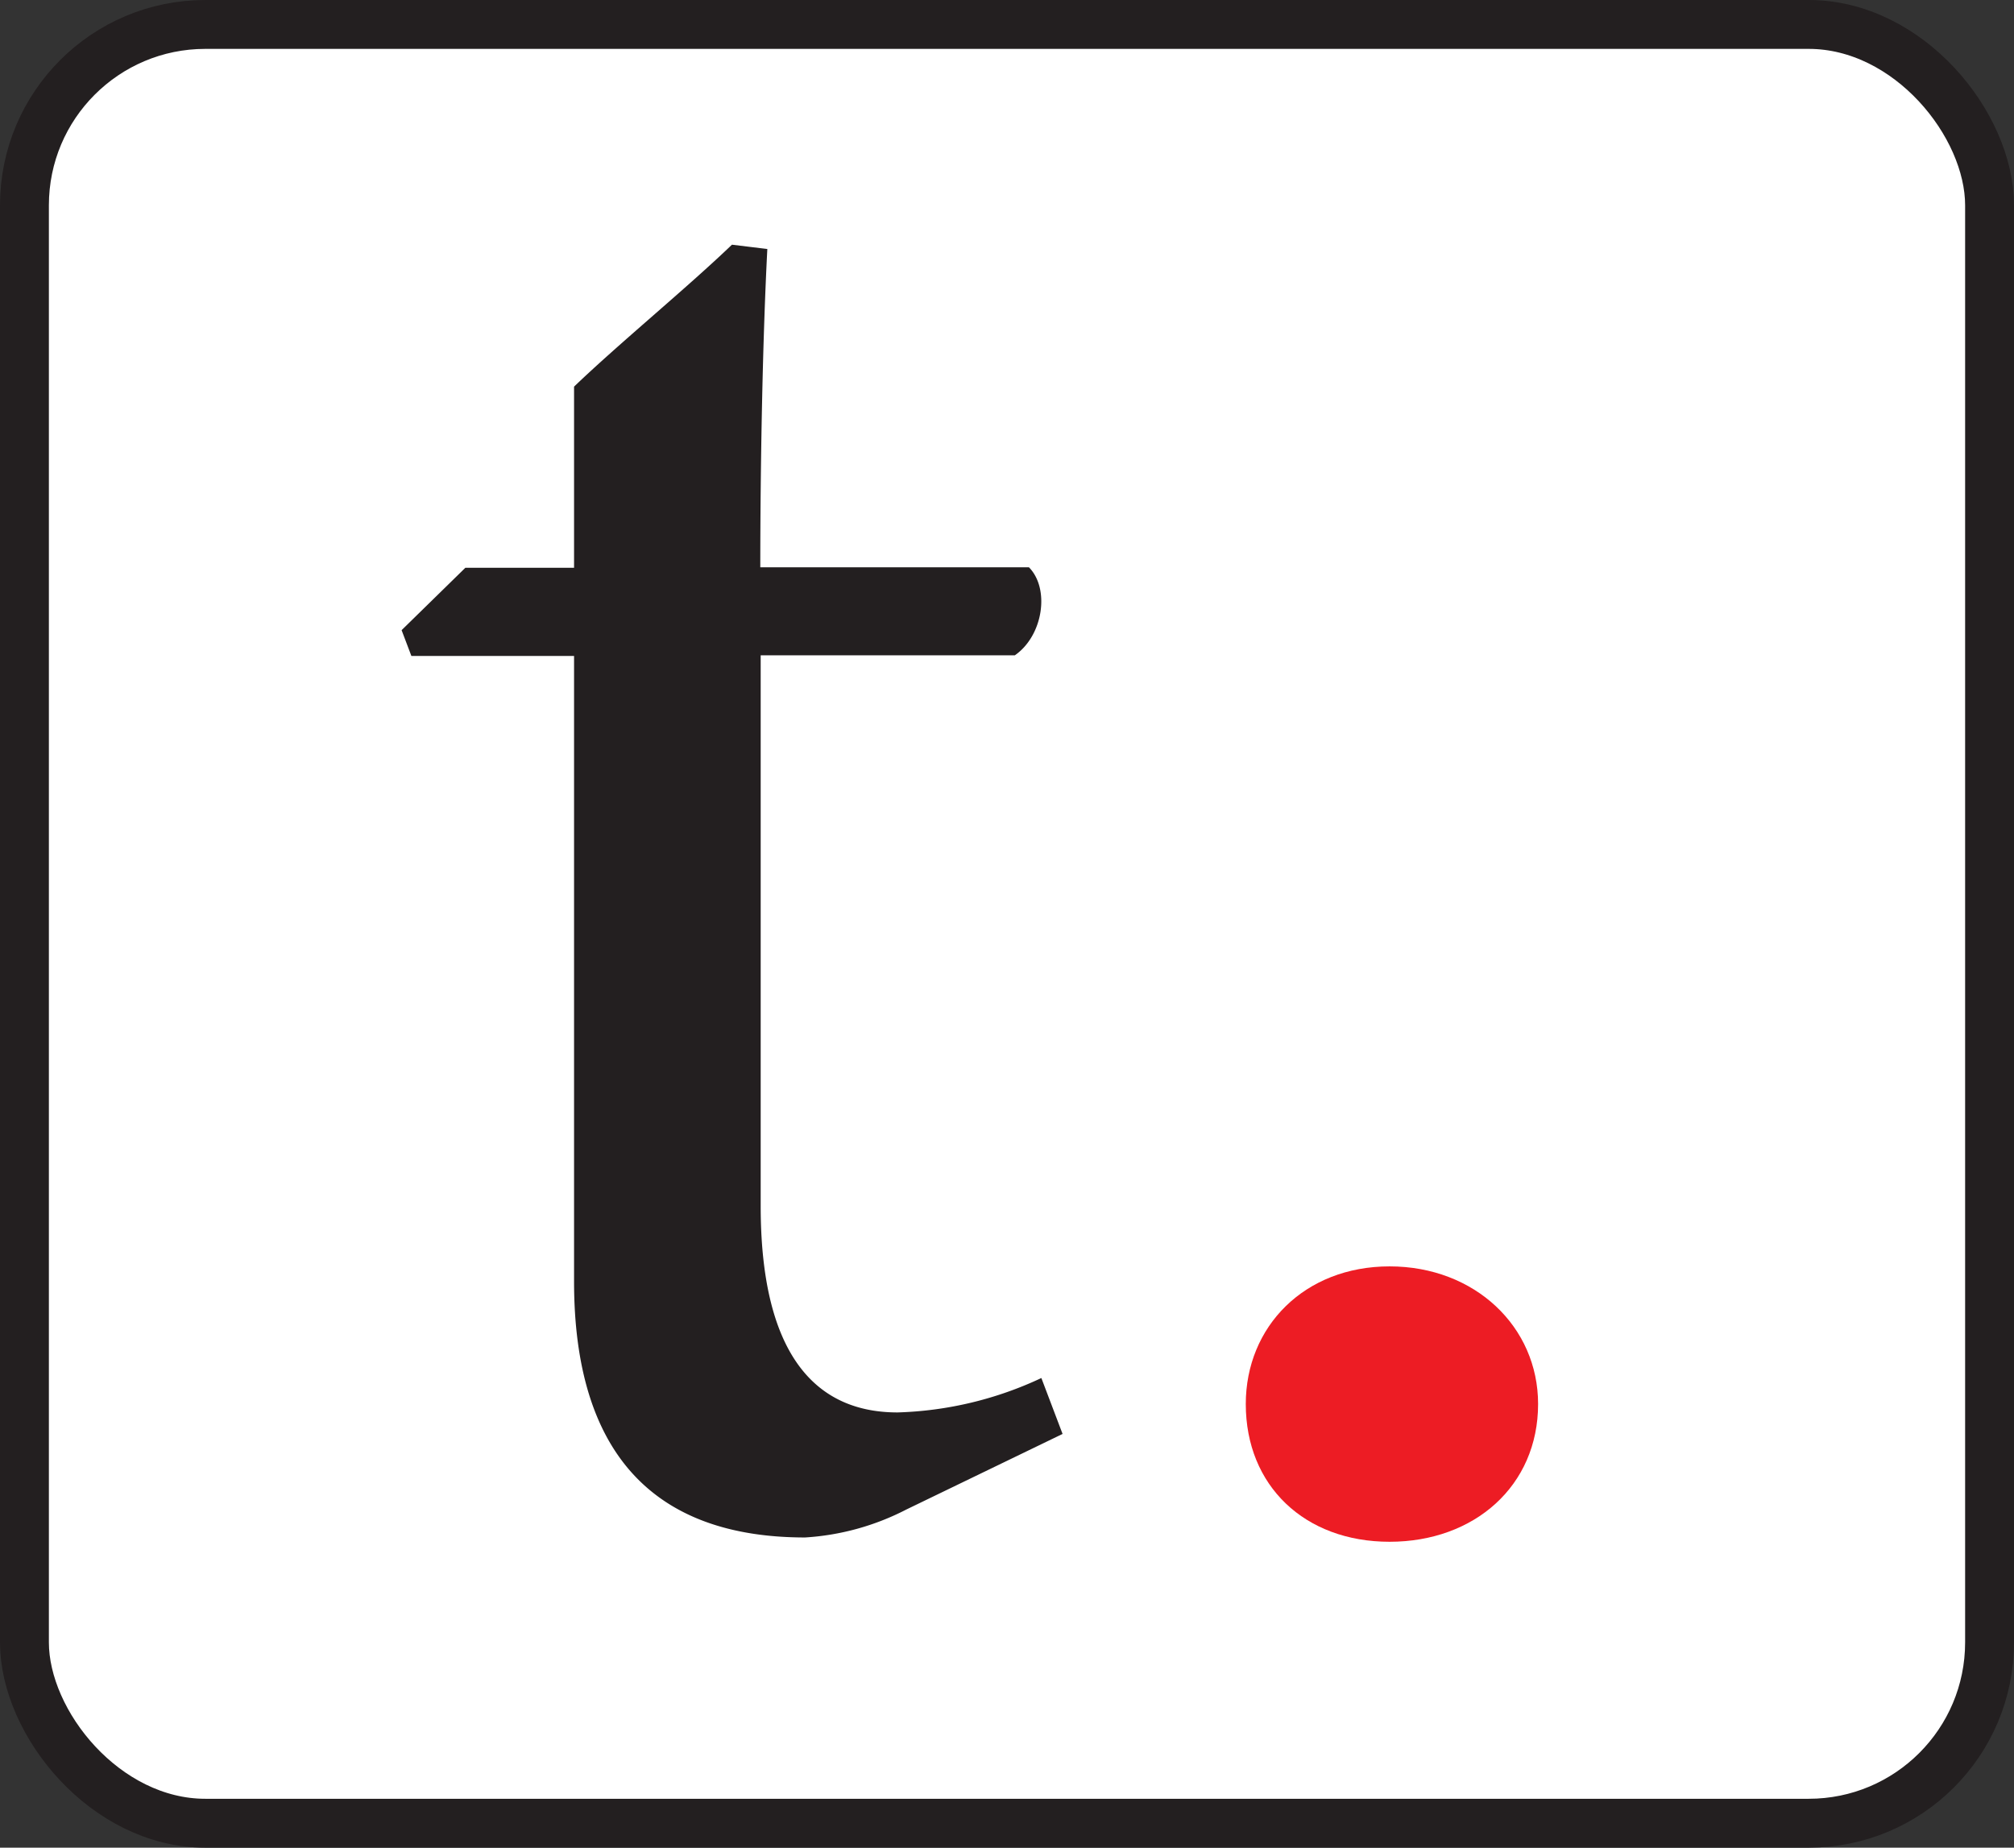 <svg xmlns="http://www.w3.org/2000/svg" viewBox="0 0 206.01 189"><rect x="0" y="0" width="206.01" height="189" fill="#333333" stroke="none"/><defs><style>.cls-1{fill:#fff;stroke:#231f20;stroke-miterlimit:10;stroke-width:5px;}.cls-2{fill:#231f20;}.cls-3{fill:#ed1c24;}</style></defs><g id="Layer_2" data-name="Layer 2"><g id="Layer_1-2" data-name="Layer 1"><rect class="cls-1" x="2.5" y="2.5" width="201.01" height="184" rx="18.5"/><path class="cls-2" d="M92.71,181.31a26,26,0,0,1-10.36,2.86c-15.44,0-23.63-8.58-23.63-26.19V94H42.08l-1-2.64,6.52-6.38H58.72V66.45c4.58-4.4,11.57-10.12,16.15-14.52l3.62.44c-.48,9.24-.72,22-.72,32.56h27.48c2.17,2.2,1.45,7-1.44,9h-26v56.33c0,17.82,7.71,21.12,14,21.12a37.08,37.08,0,0,0,14.71-3.52l2.17,5.72Z" transform="translate(0 -26.9)"/><path class="cls-3" d="M142.14,184.61c-8.68,0-14.71-5.72-14.71-14.09,0-7.92,6-14.08,14.71-14.08s15.19,6.16,15.19,14.08C157.33,178.89,150.82,184.61,142.14,184.61Z" transform="translate(0 -26.9)"/></g></g></svg>

